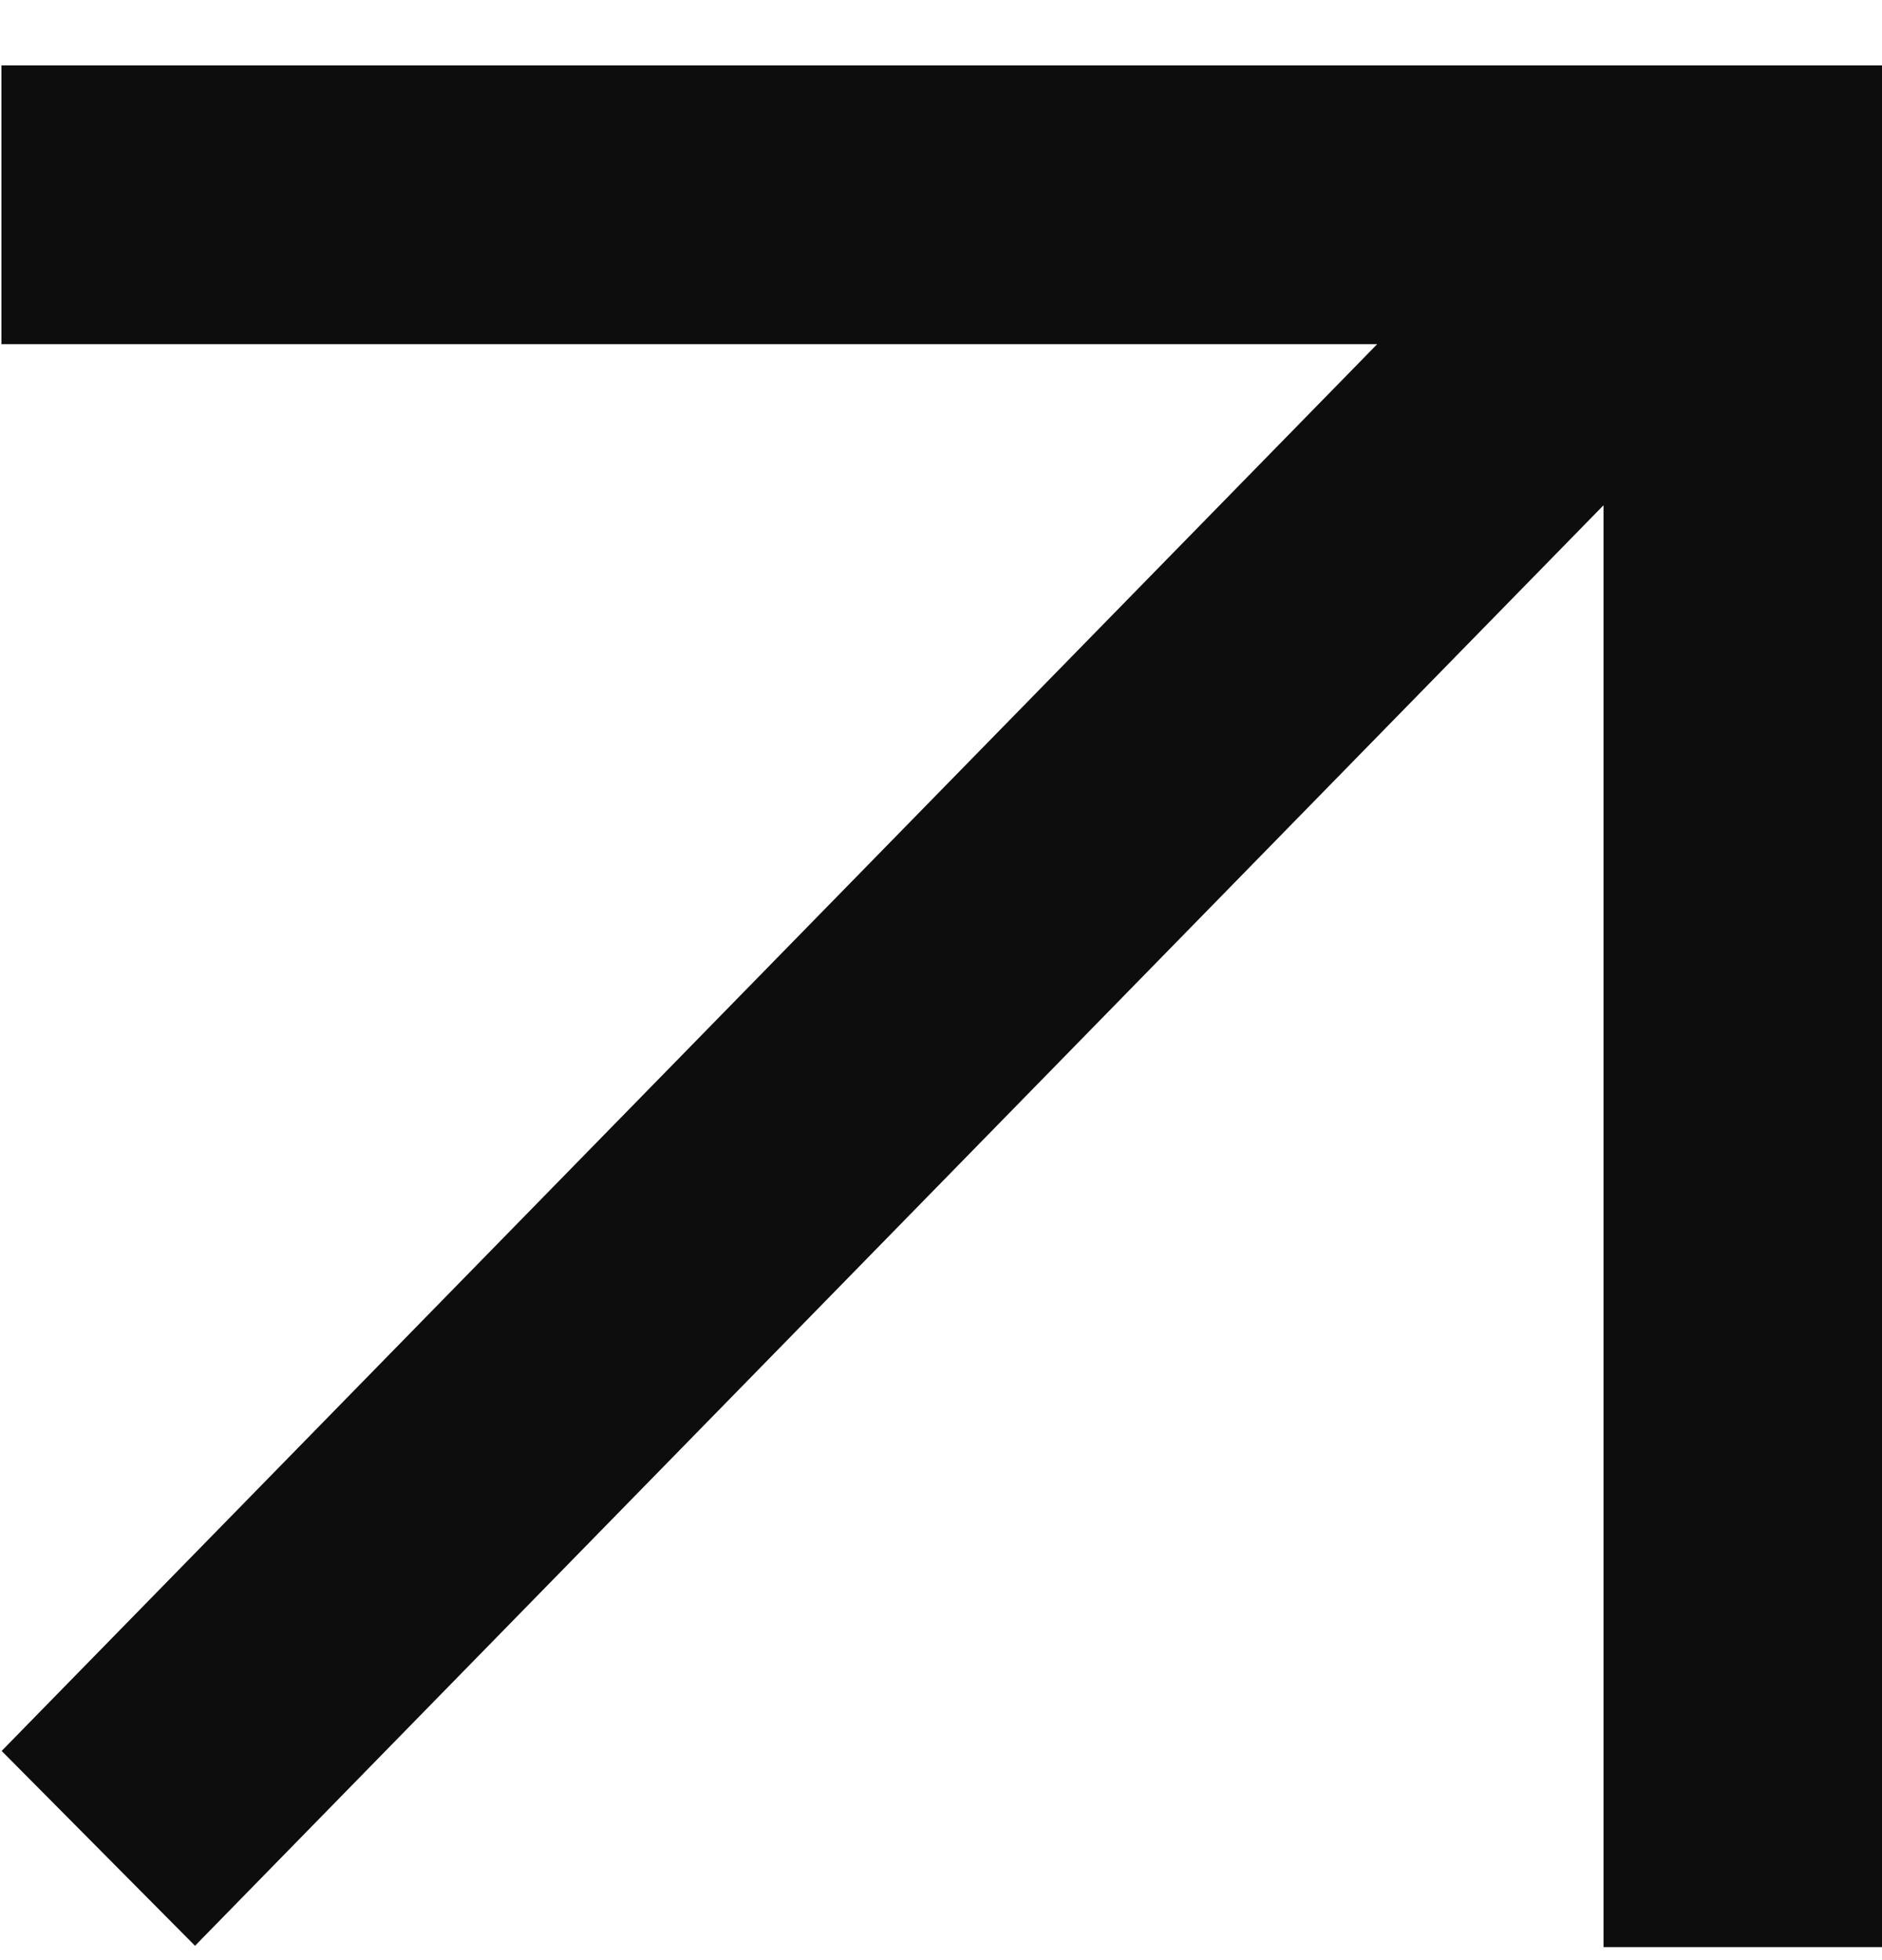 <svg width="24" height="25" viewBox="0 0 24 25" fill="none" xmlns="http://www.w3.org/2000/svg">
<path fill-rule="evenodd" clip-rule="evenodd" d="M17.562 4.39H0.018V0.834H24.002V24.834H20.449V6.444L2.487 24.817L0.021 22.332L17.562 4.39Z" fill="#0E0D0D"/>
</svg>
